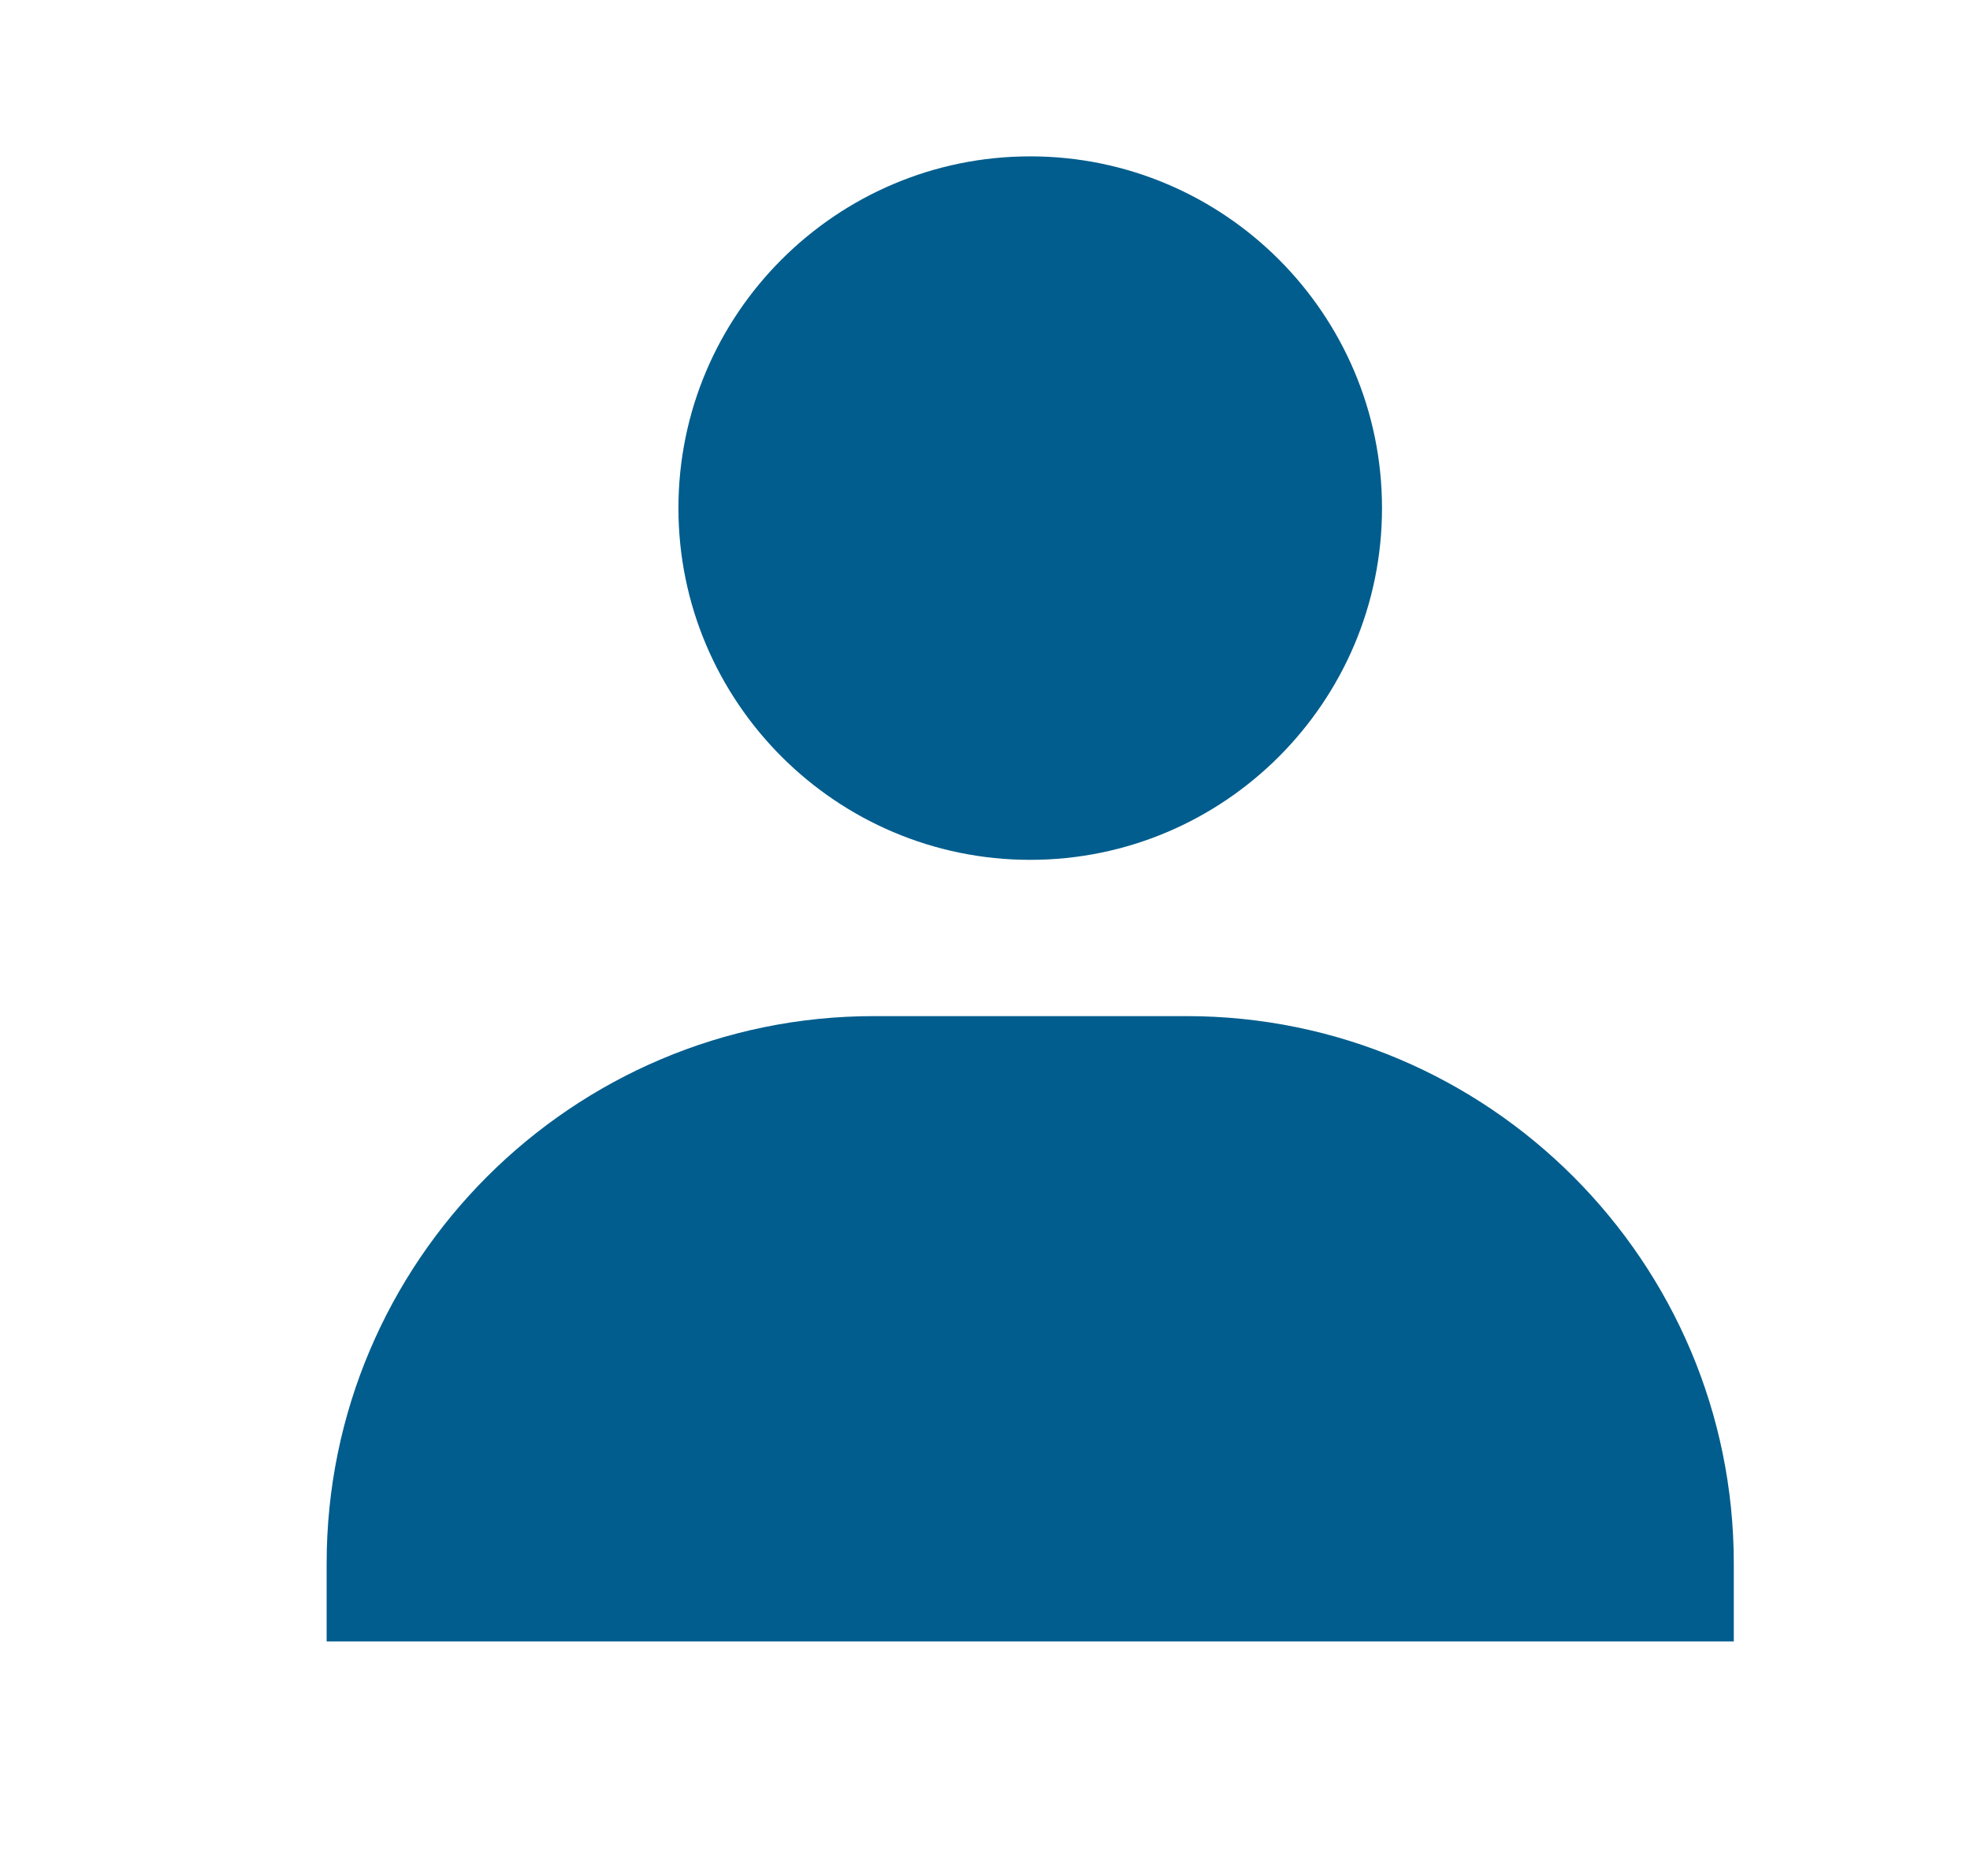 <svg width="21" height="20" viewBox="0 0 21 20" fill="none" xmlns="http://www.w3.org/2000/svg">
<path d="M7.232 5.417C7.232 7.484 8.915 9.167 10.982 9.167C13.05 9.167 14.732 7.484 14.732 5.417C14.732 3.349 13.05 1.667 10.982 1.667C8.915 1.667 7.232 3.349 7.232 5.417ZM17.649 17.5H18.482V16.667C18.482 13.451 15.865 10.833 12.649 10.833H9.316C6.099 10.833 3.482 13.451 3.482 16.667V17.5H17.649Z" fill="#005D8D"/>
</svg>
